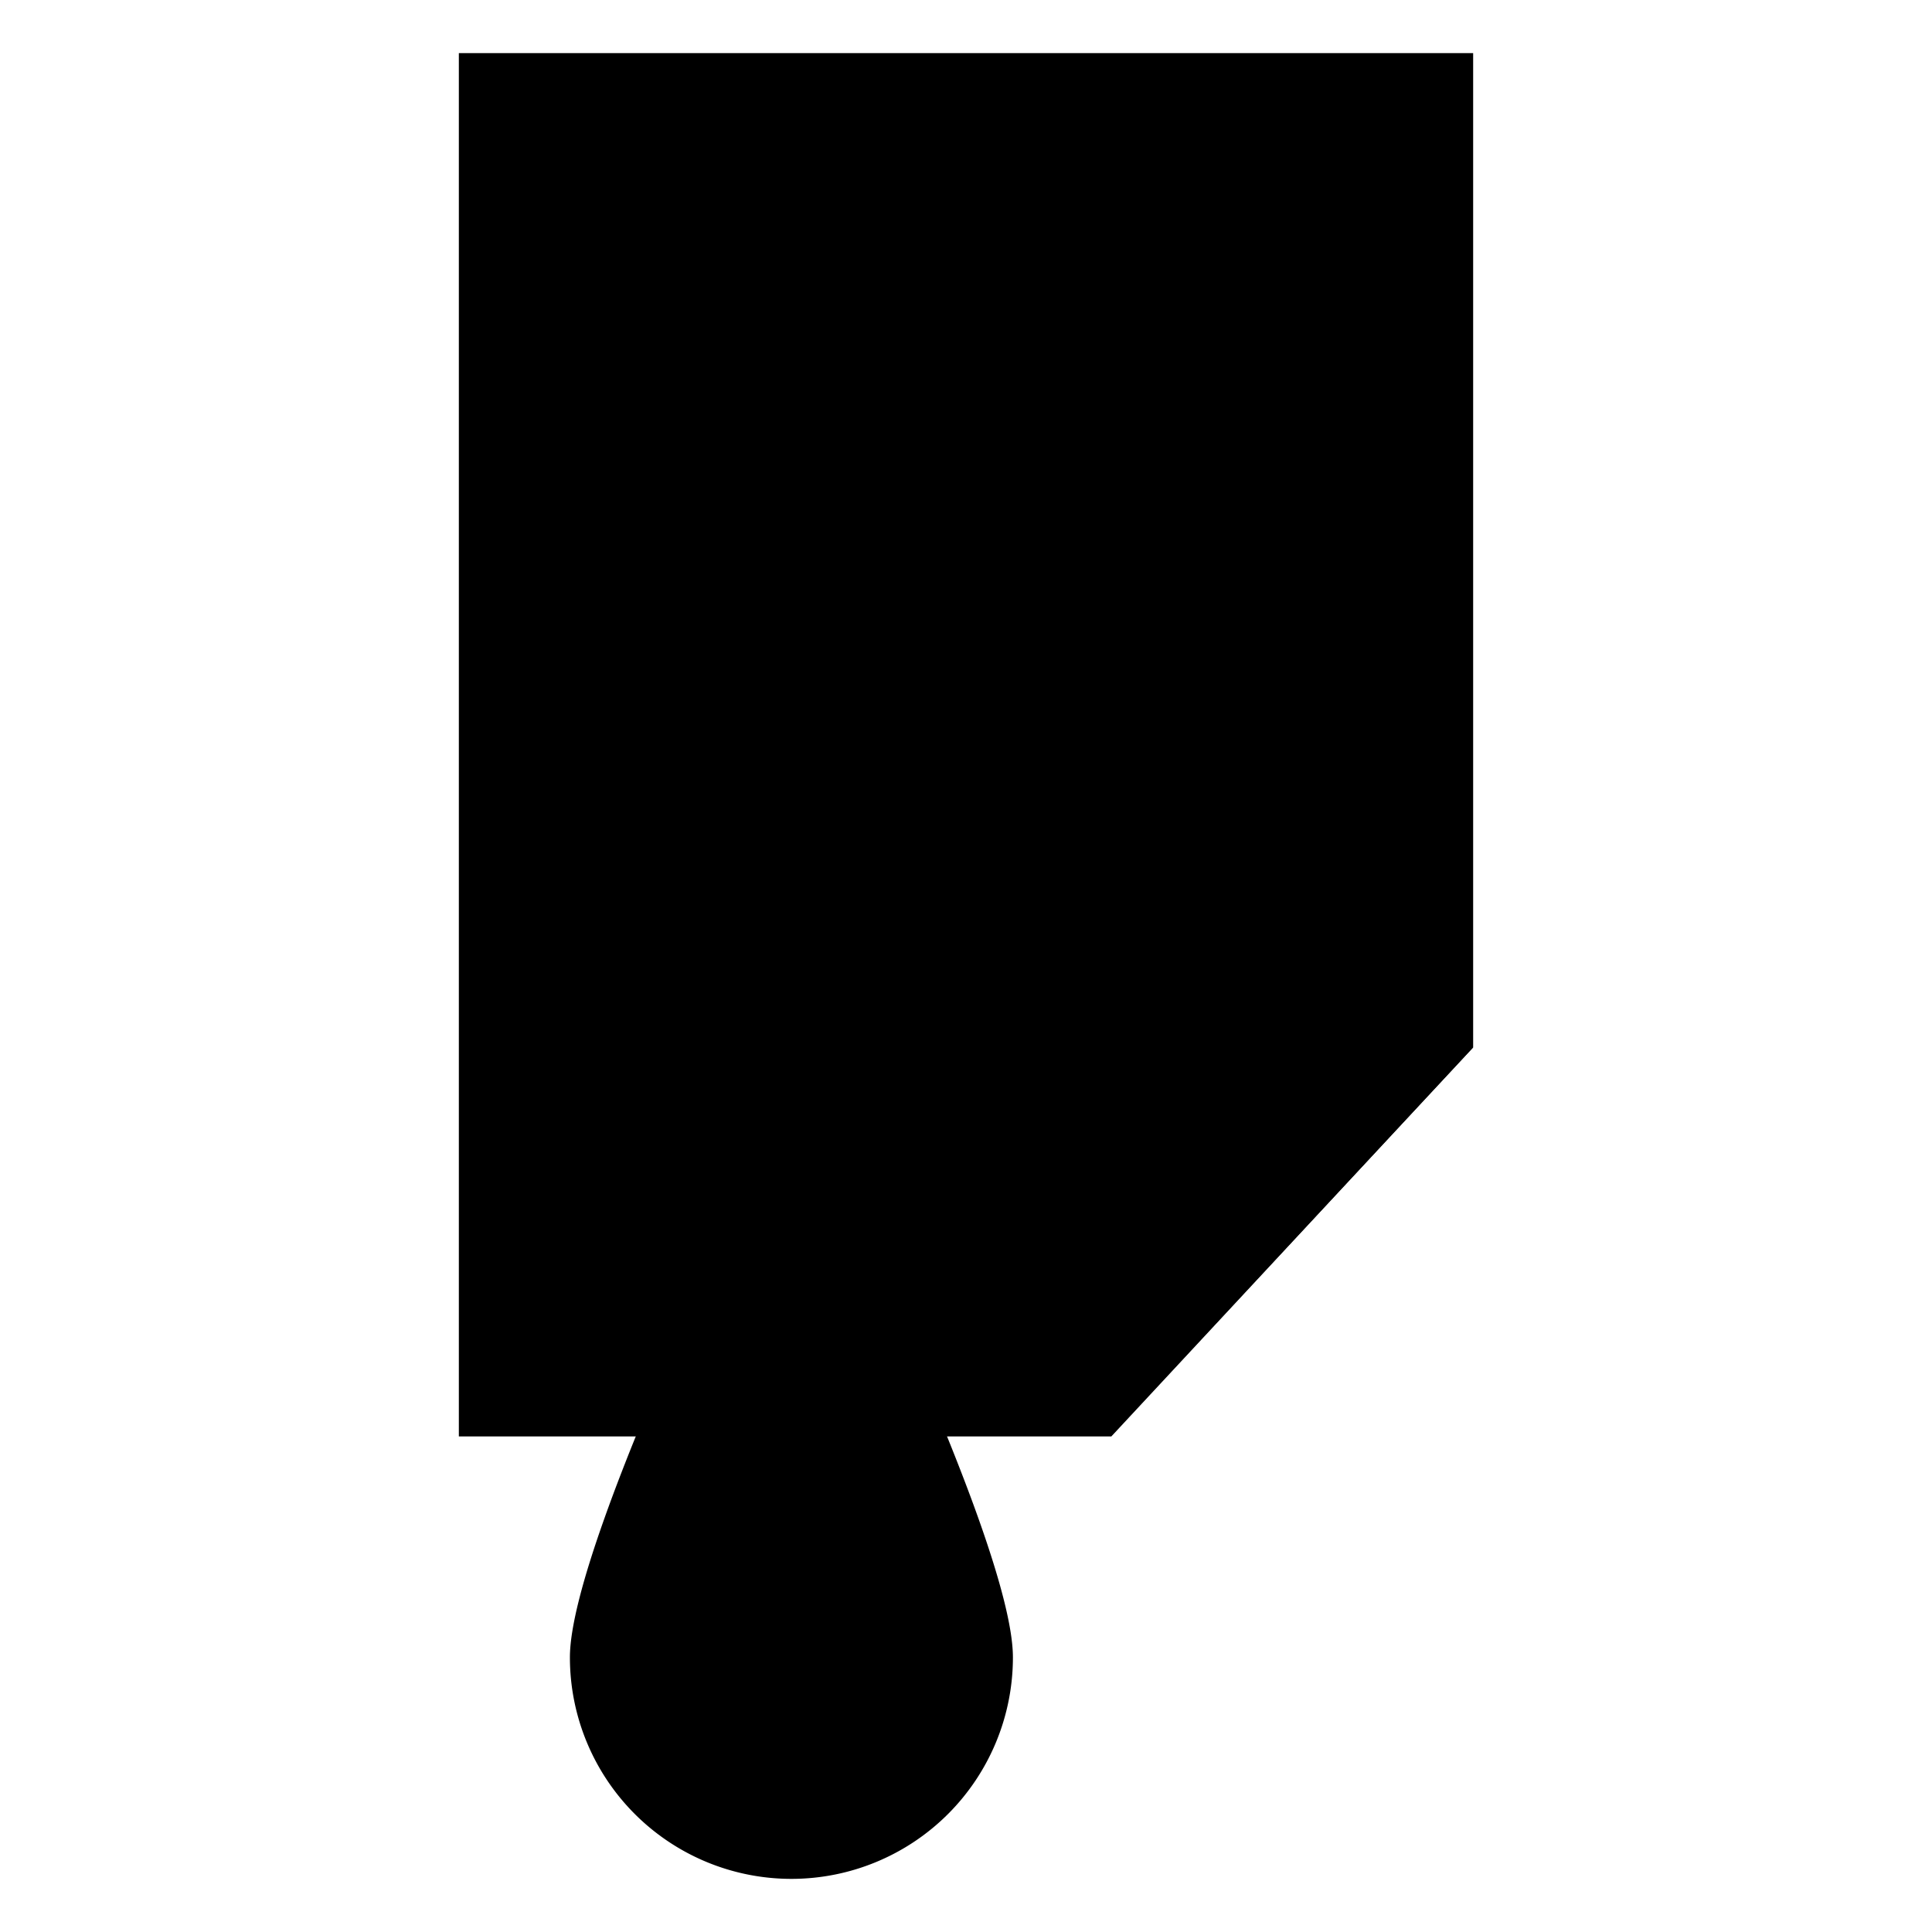 <svg xmlns="http://www.w3.org/2000/svg" id="Layer_1" data-name="Layer 1" viewBox="0 0 600 600"><defs></defs><polyline class="cls-1" points="196.21 446.1 142.5 446.1 142.5 16.5 457.5 16.5 457.5 325.28 345.13 446.1 294.38 446.1"></polyline><line class="cls-1" x1="205.5" y1="104.79" x2="394.5" y2="104.79"></line><line class="cls-1" x1="205.5" y1="156.99" x2="394.5" y2="156.99"></line><line class="cls-1" x1="205.5" y1="209.18" x2="394.5" y2="209.18"></line><path class="cls-1" d="M314.57,514.71a68.79,68.79,0,0,1-137.58,0c0-38,68.79-174.26,68.79-174.26S314.57,476.72,314.57,514.71Z"></path><path class="cls-1" d="M209.68,547.5A48.61,48.61,0,0,1,197,514.71"></path><path class="cls-1" d="M294.57,514.71a48.85,48.85,0,0,1-48.79,48.79"></path><polyline class="cls-1" points="345.03 445.98 345.03 325.28 457.5 325.28"></polyline></svg>